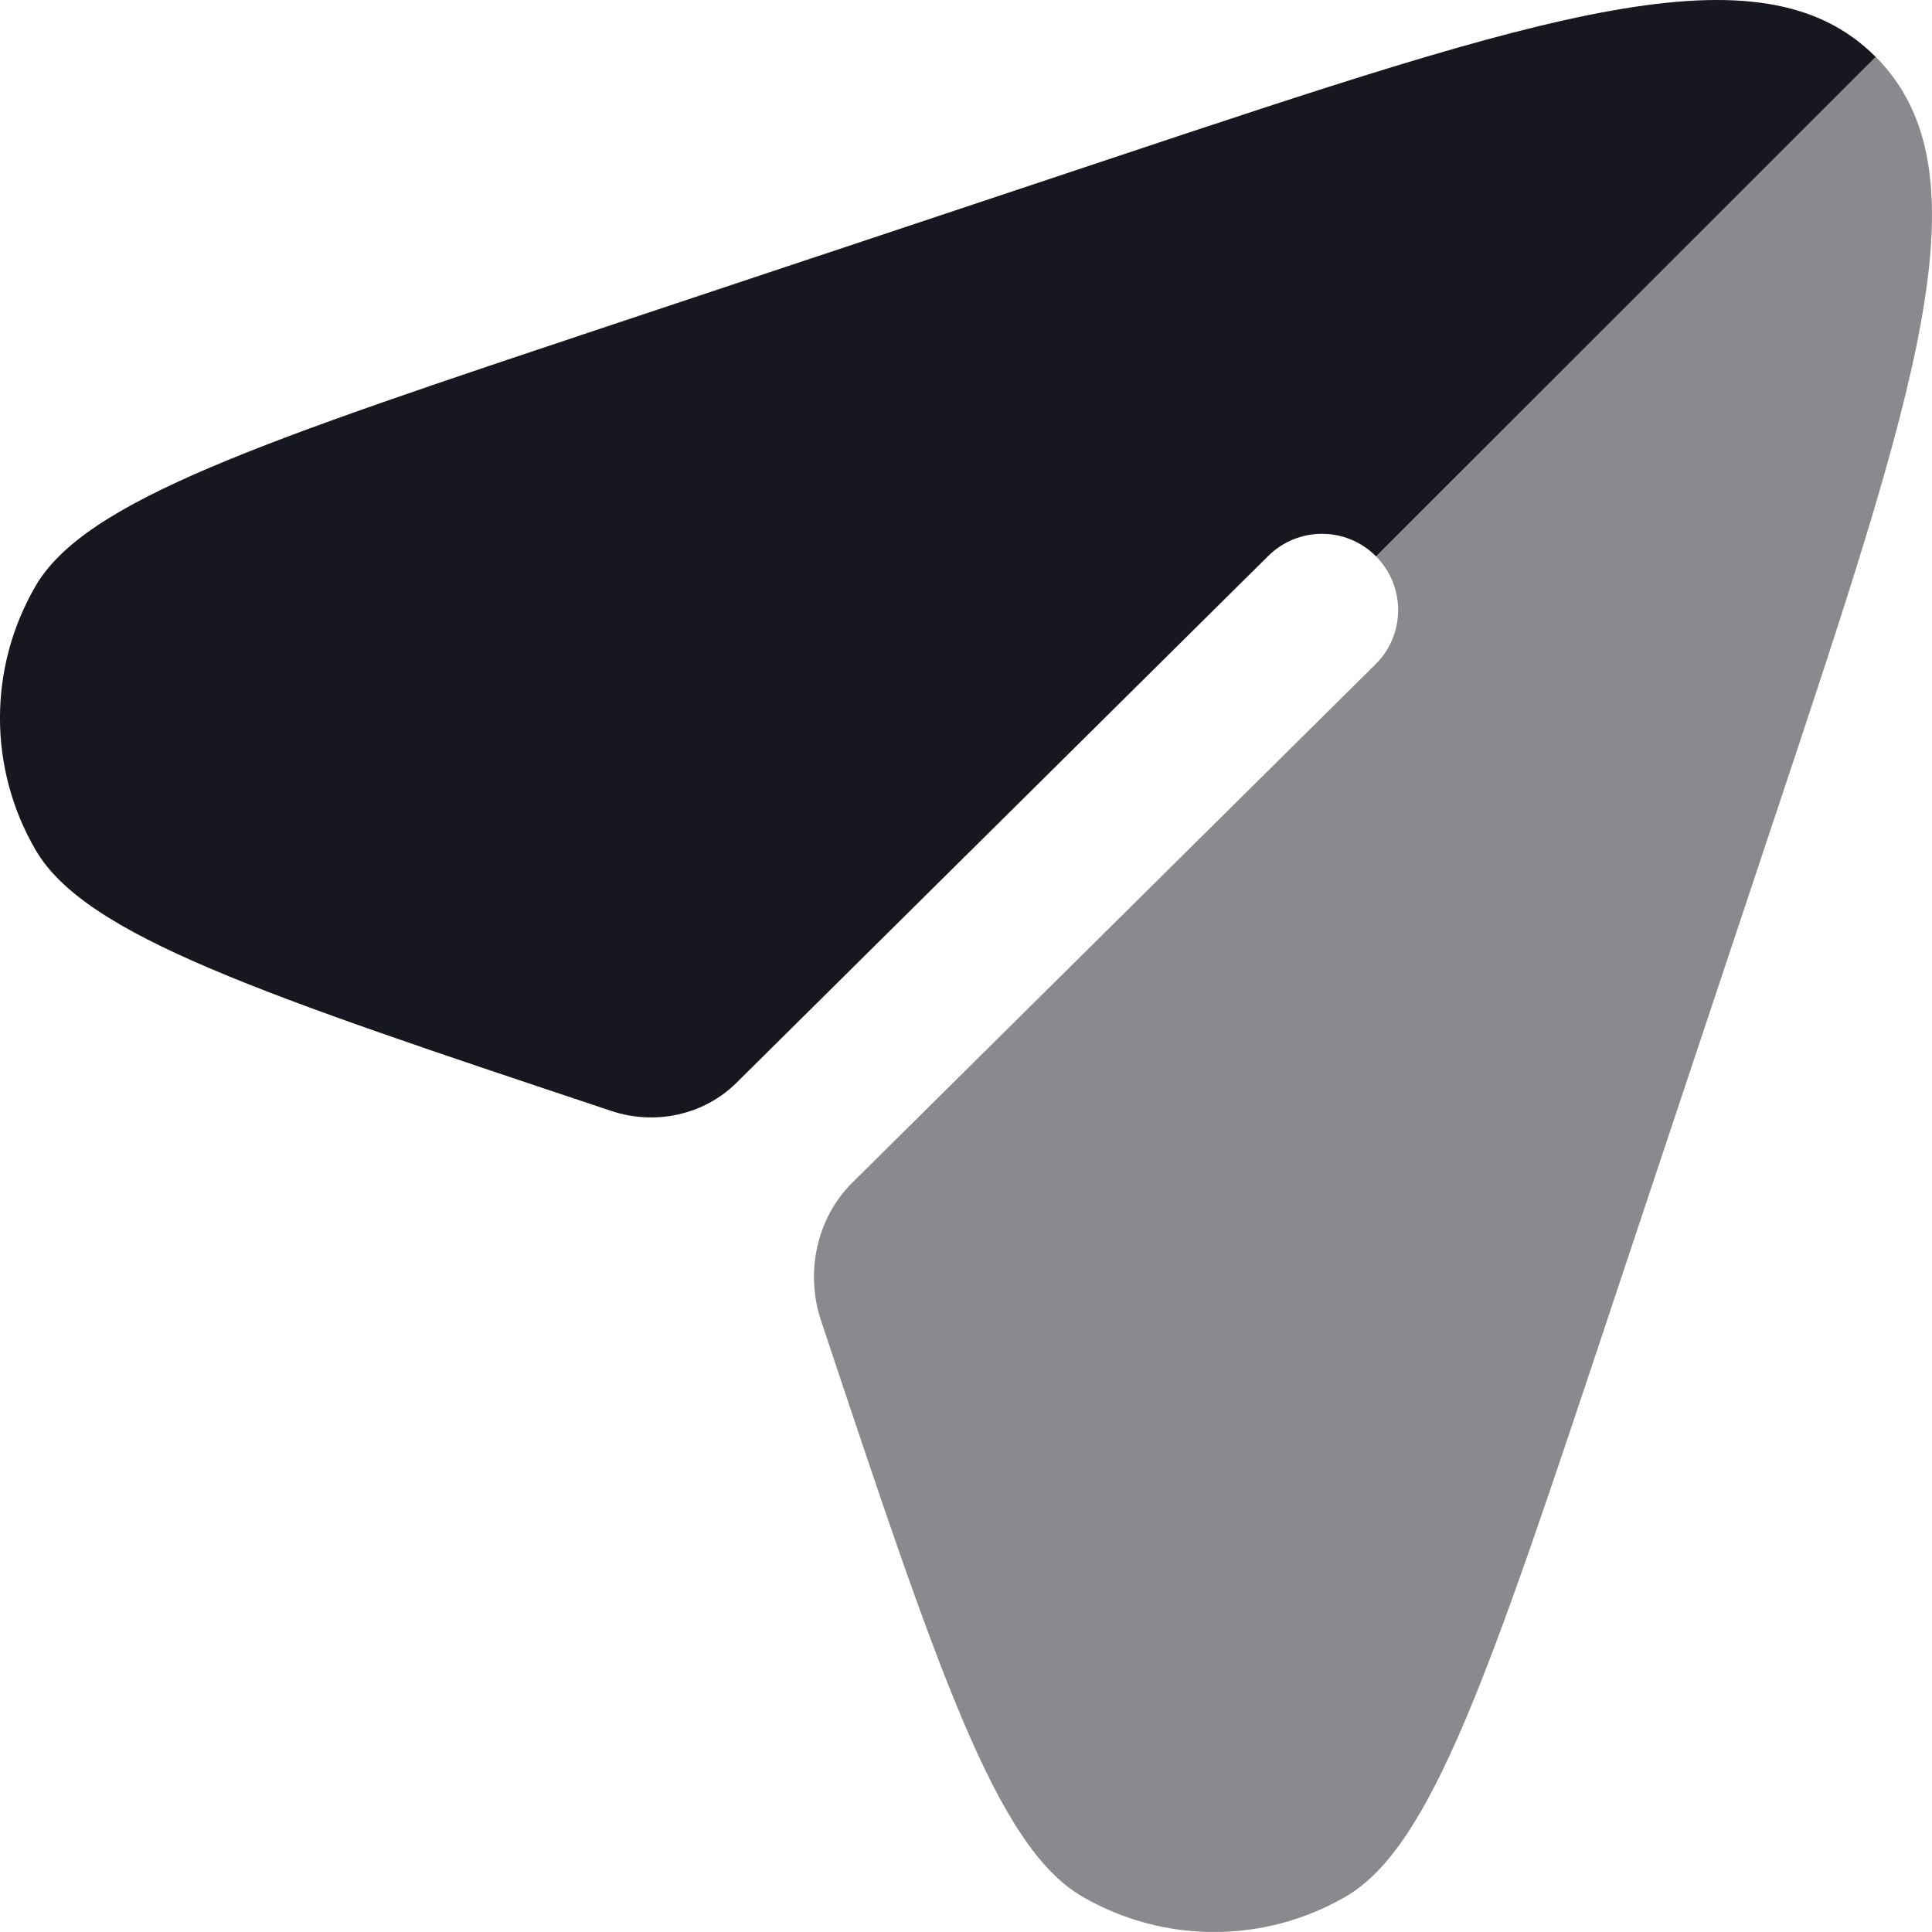 <?xml version="1.0" encoding="UTF-8"?>
<svg id="Layer_1" data-name="Layer 1" xmlns="http://www.w3.org/2000/svg" viewBox="0 0 20 19.999">
  <defs>
    <style>
      .cls-1 {
        isolation: isolate;
        opacity: .5;
      }

      .cls-1, .cls-2 {
        fill: #17171f;
      }

      .cls-2 {
        fill-rule: evenodd;
      }
    </style>
  </defs>
  <path class="cls-2" d="M14.245,5.76L19.417,.589l-.003-.003c-1.187-1.187-3.436-.438-7.935,1.062l-5.149,1.716C2.699,4.575,.884,5.18,.368,6.067c-.491,.844-.491,1.887,0,2.731,.516,.887,2.331,1.492,5.962,2.703,.45,.15,.956,.043,1.293-.291l5.506-5.455c.31-.307,.81-.305,1.116,.005Z"/>
  <path class="cls-1" d="M16.636,13.669l1.716-5.149c1.498-4.495,2.248-6.744,1.065-7.932l-5.172,5.172c.307,.31,.304,.81-.005,1.116l-5.417,5.367c-.371,.368-.489,.931-.324,1.427,1.21,3.631,1.815,5.446,2.703,5.962,.844,.491,1.887,.491,2.731,0,.887-.516,1.492-2.331,2.703-5.962Z"/>
</svg>